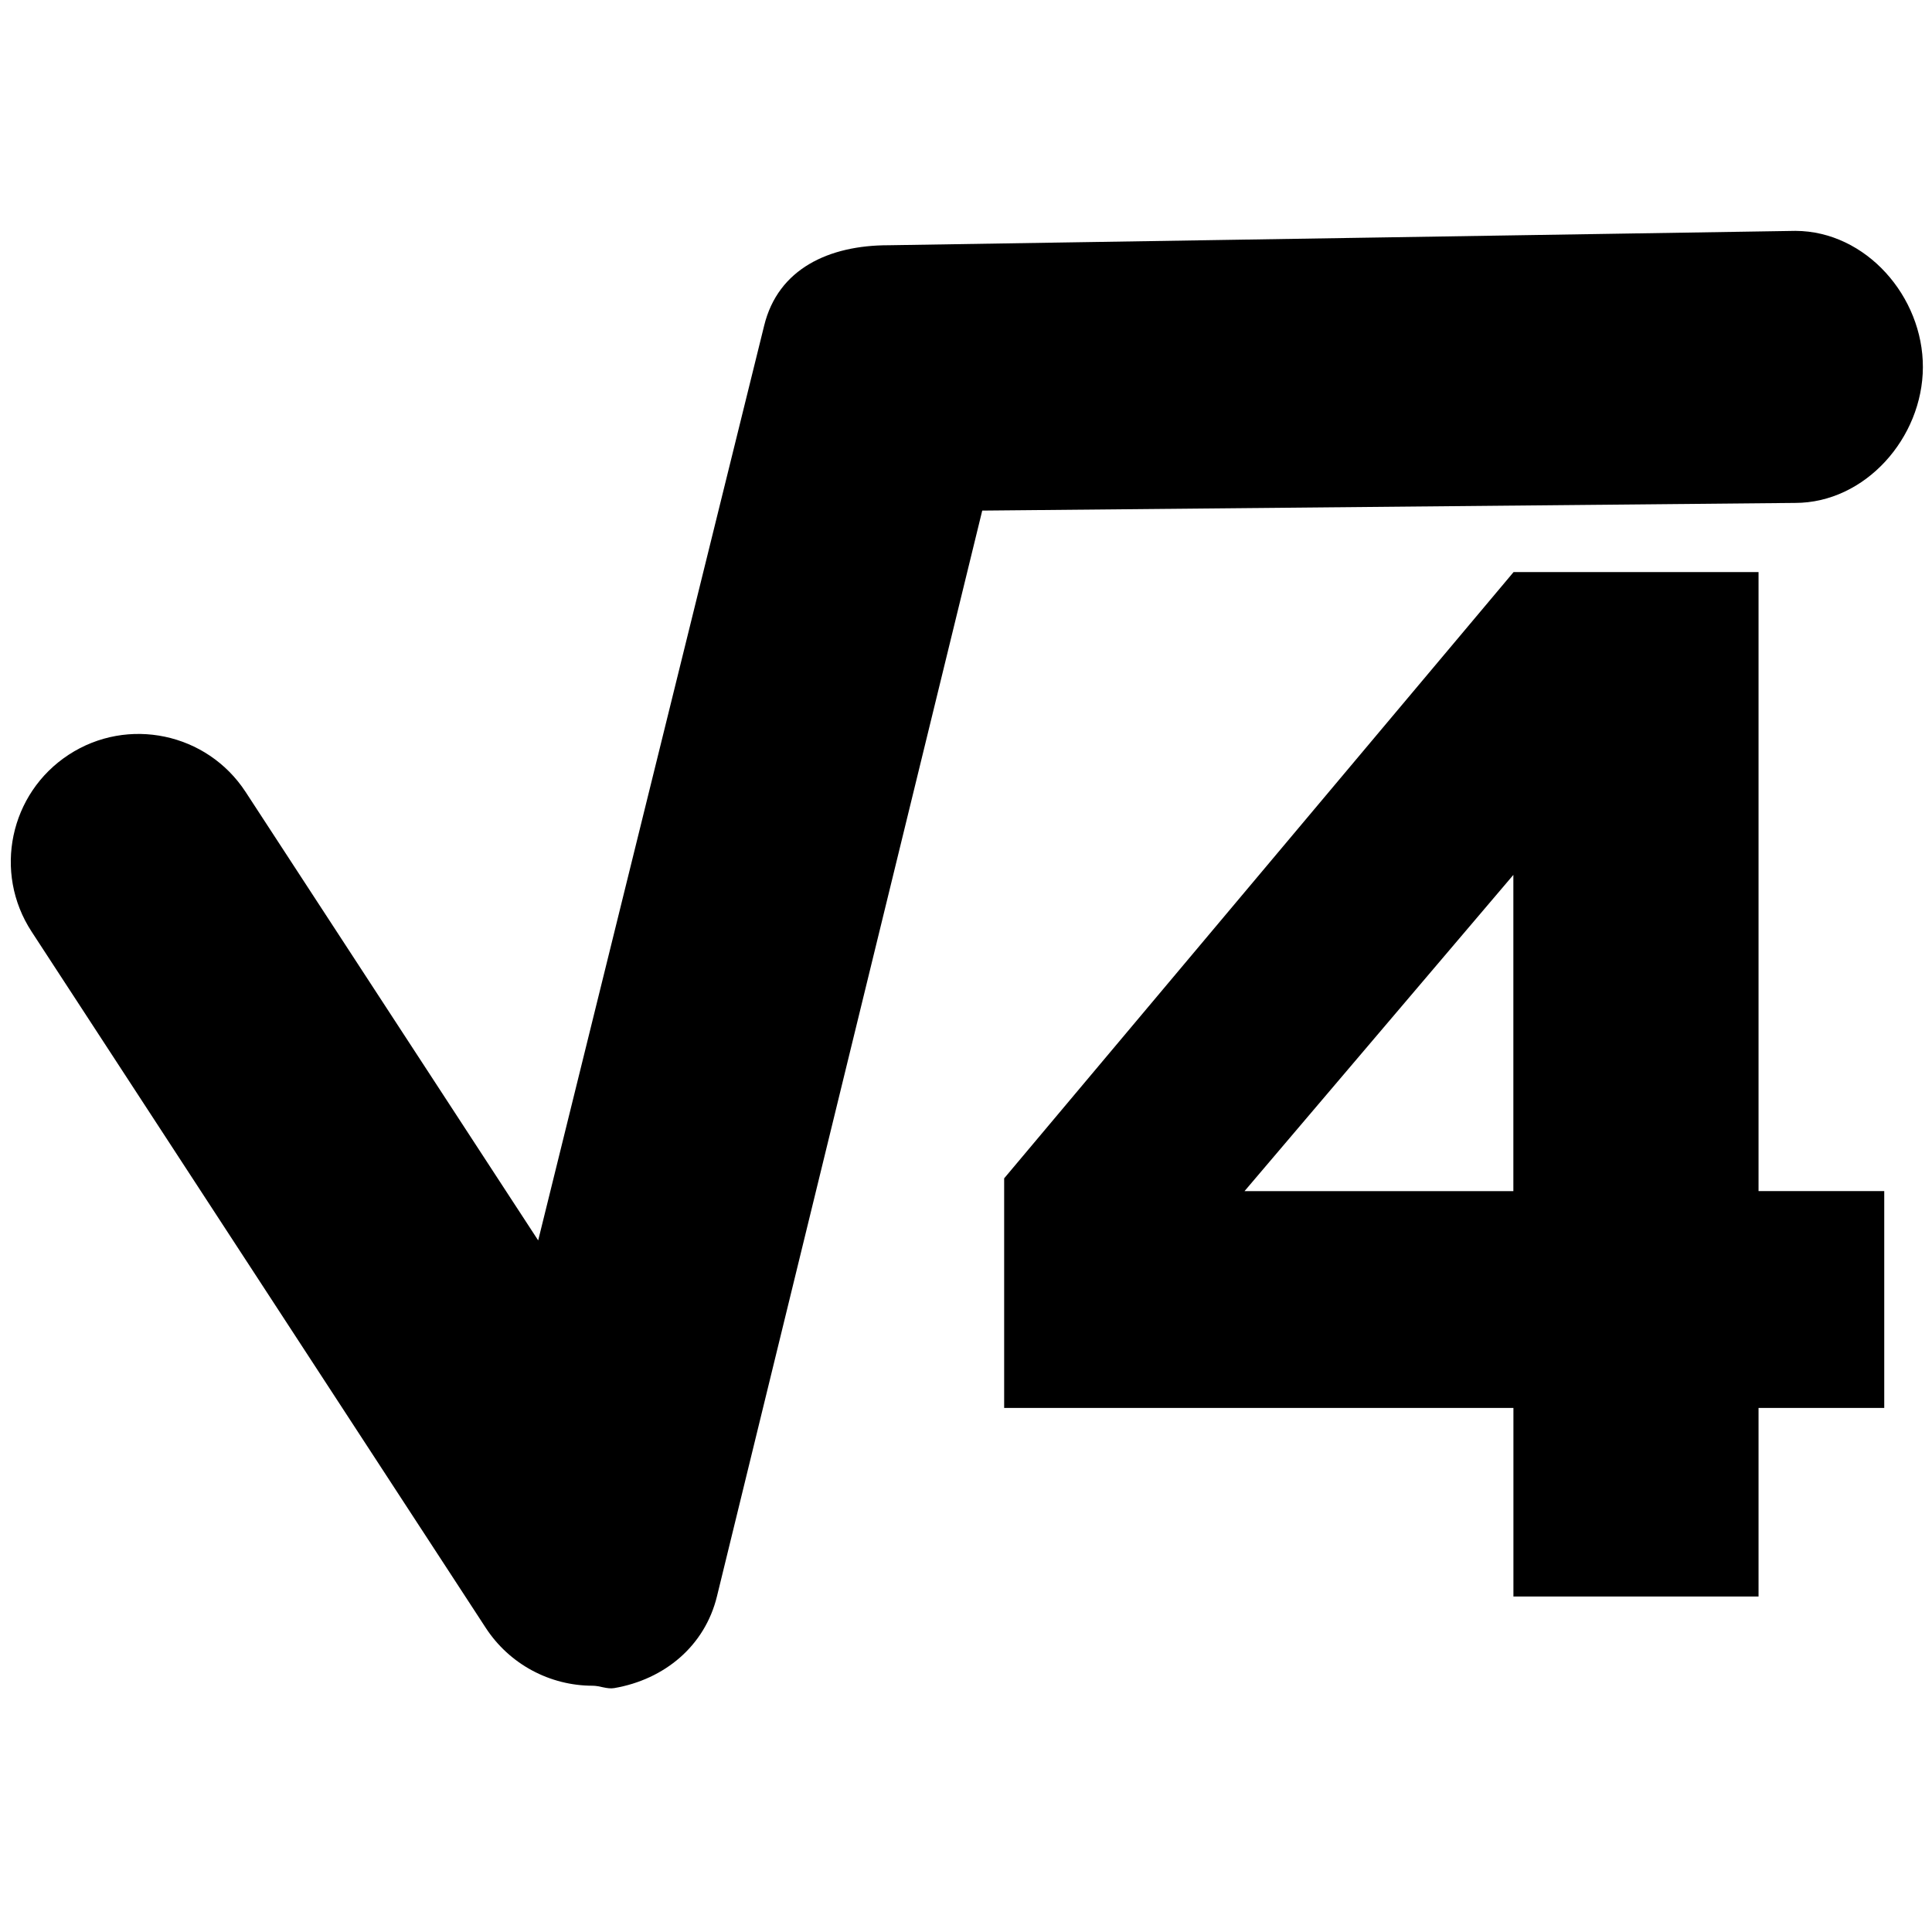 <?xml version="1.0" encoding="utf-8"?>
<!-- Generator: Adobe Illustrator 16.0.4, SVG Export Plug-In . SVG Version: 6.00 Build 0)  -->
<!DOCTYPE svg PUBLIC "-//W3C//DTD SVG 1.1//EN" "http://www.w3.org/Graphics/SVG/1.1/DTD/svg11.dtd">
<svg version="1.1" id="Layer_1" xmlns="http://www.w3.org/2000/svg" xmlns:xlink="http://www.w3.org/1999/xlink" x="0px" y="0px"
	 width="32px" height="32px" viewBox="0 0 32 32" enable-background="new 0 0 32 32" xml:space="preserve">
<g>
	<path d="M29.732,8.33c1.164,0,2.113-1.079,2.117-2.247c0.004-1.169-0.941-2.255-2.111-2.259L14.721,4.062c-0.003,0-0.004,0-0.007,0
		c-0.977,0-1.828,0.385-2.058,1.335L8.914,20.545l-4.846-7.428c-0.639-0.979-1.952-1.255-2.929-0.617
		c-0.979,0.639-1.255,1.951-0.616,2.93l7.521,11.53c0.394,0.606,1.065,0.961,1.773,0.961c0.119,0,0.238,0.06,0.358,0.039
		c0.833-0.144,1.499-0.698,1.7-1.519l4.394-17.984L29.725,8.33C29.729,8.33,29.729,8.33,29.732,8.33z"/>
	<path d="M29.127,9.475H25.07l-8.438,10.042v3.803h8.435v3.123h4.06V23.32h2.082v-3.592h-2.082L29.127,9.475L29.127,9.475z
		 M25.066,19.729h-4.453l4.453-5.238V19.729z"/>
</g>
</svg>
